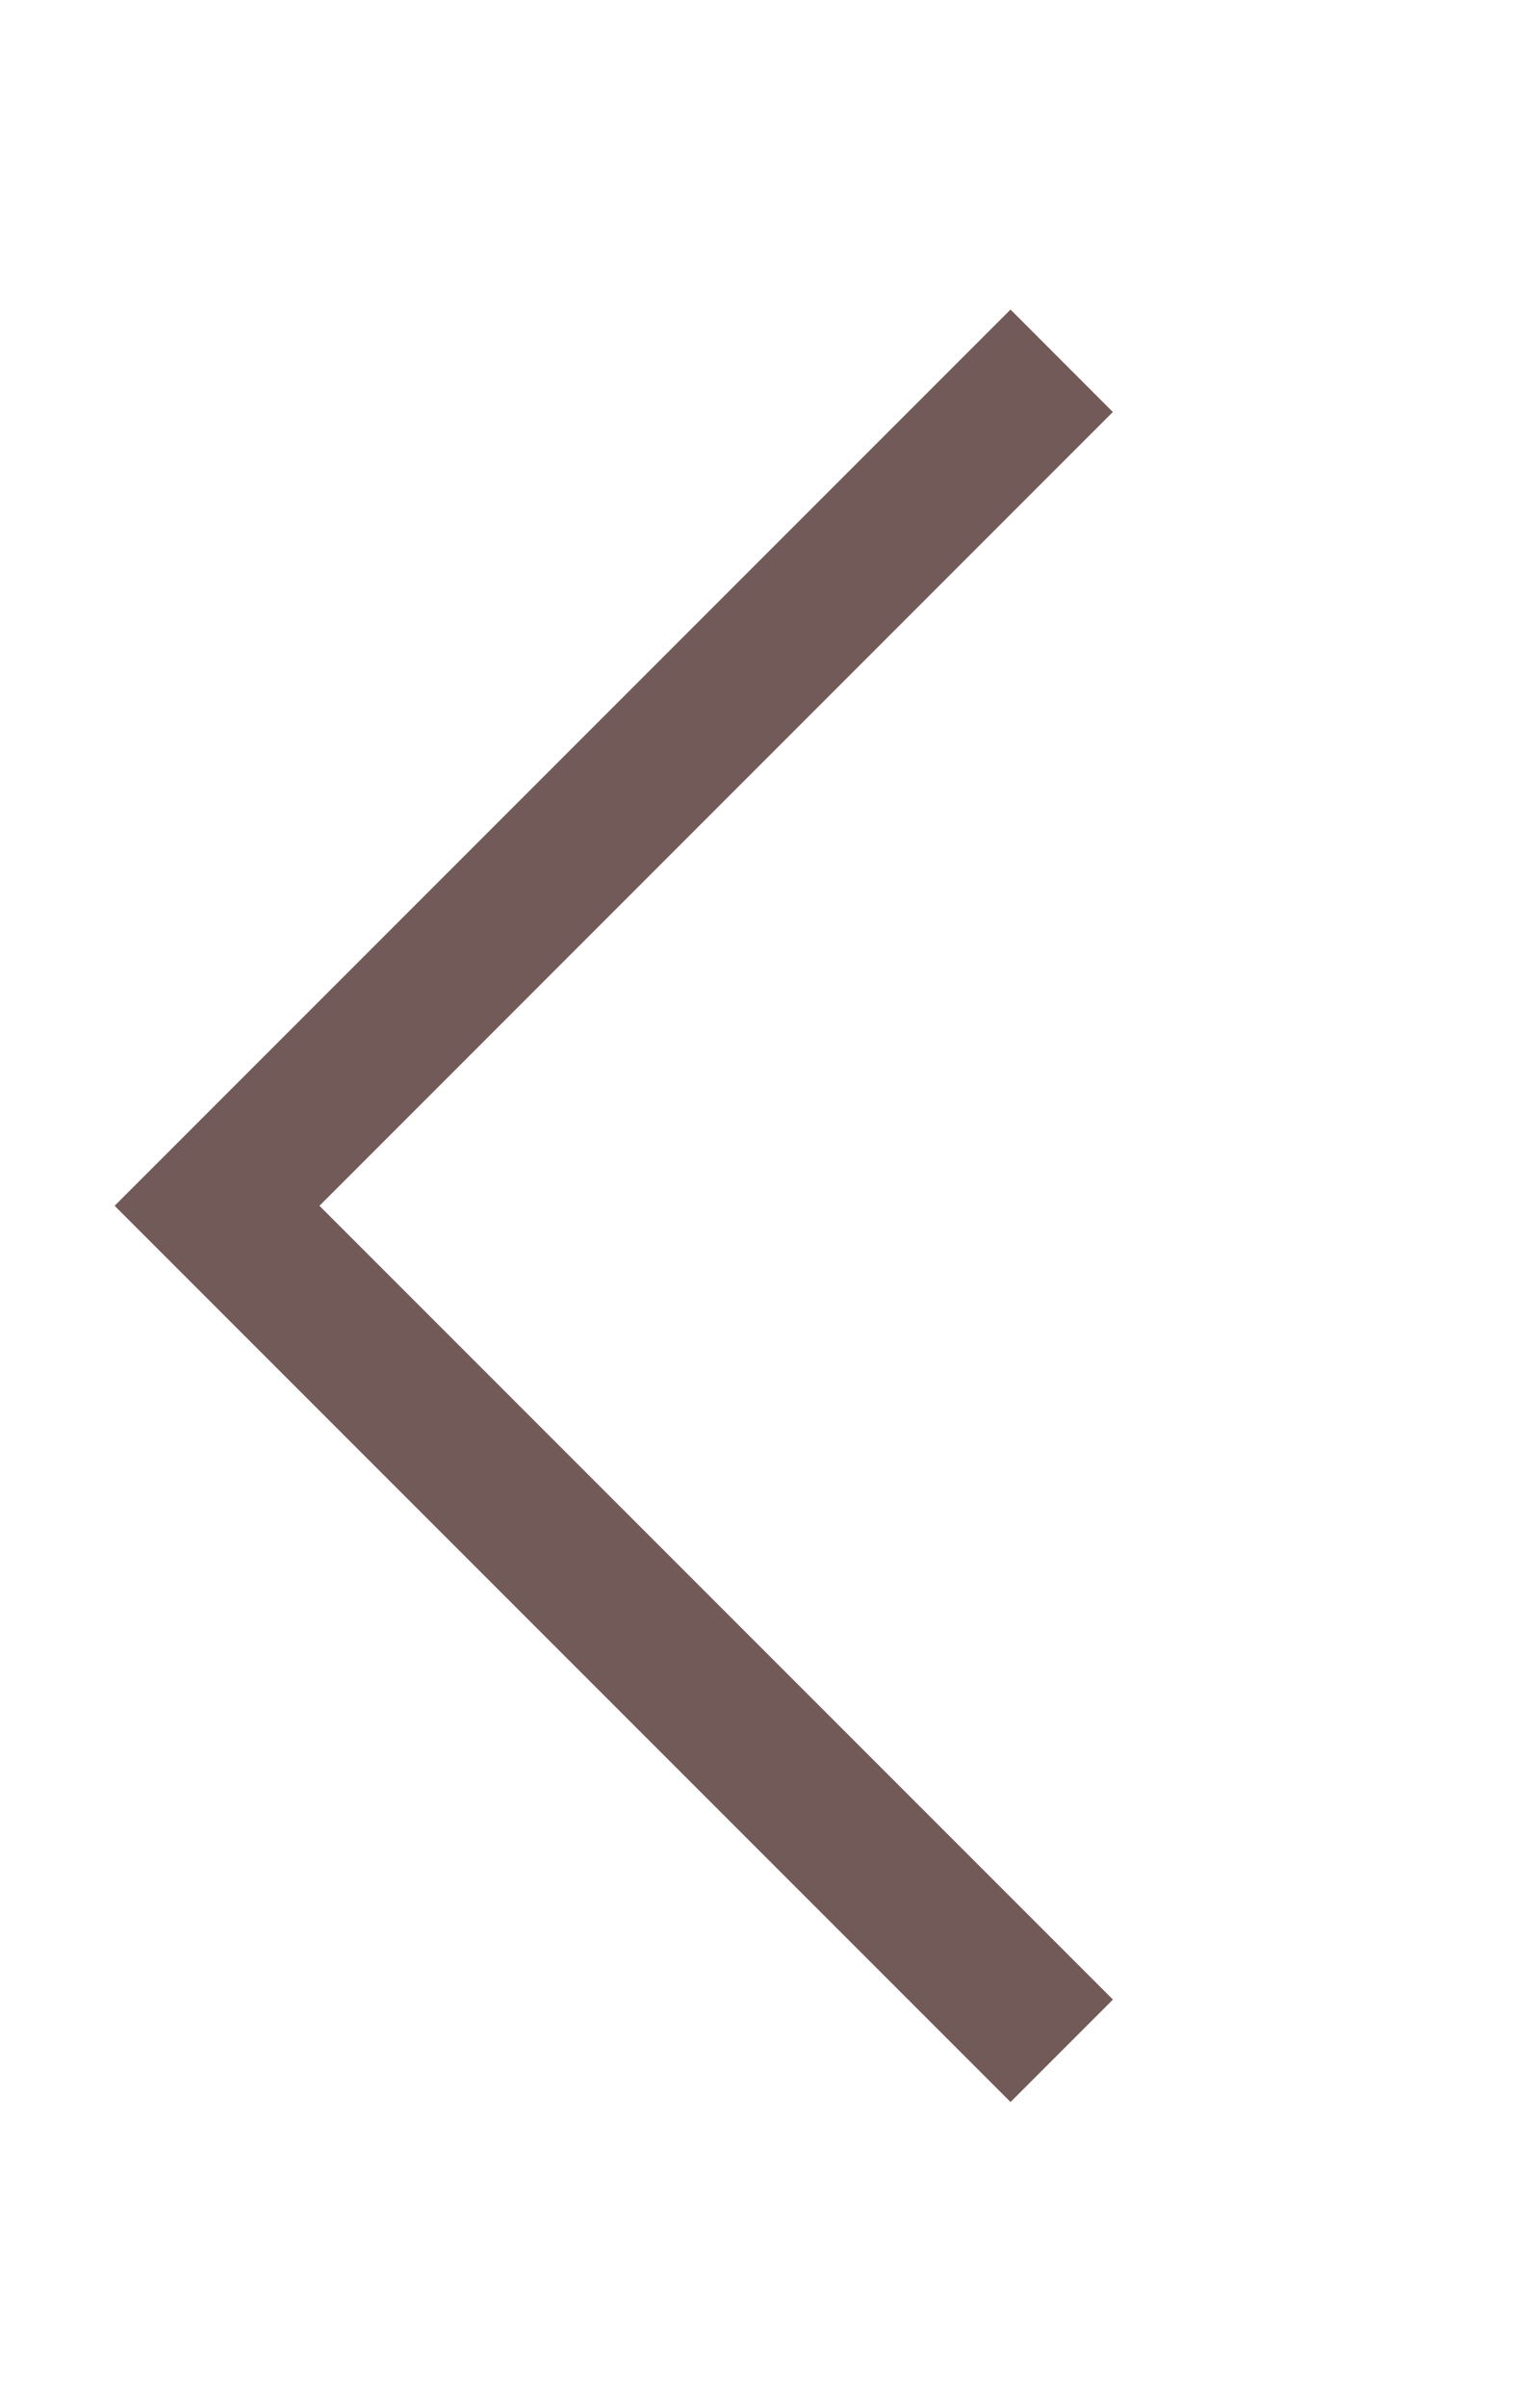 <svg width="16" height="25" viewBox="0 0 16 25" fill="none" xmlns="http://www.w3.org/2000/svg">
<path d="M10.499 21.831L1.191 12.523L10.499 3.215L11.562 4.279L3.319 12.523L11.563 20.767L10.499 21.831Z" fill="#725A58"/>
</svg>
